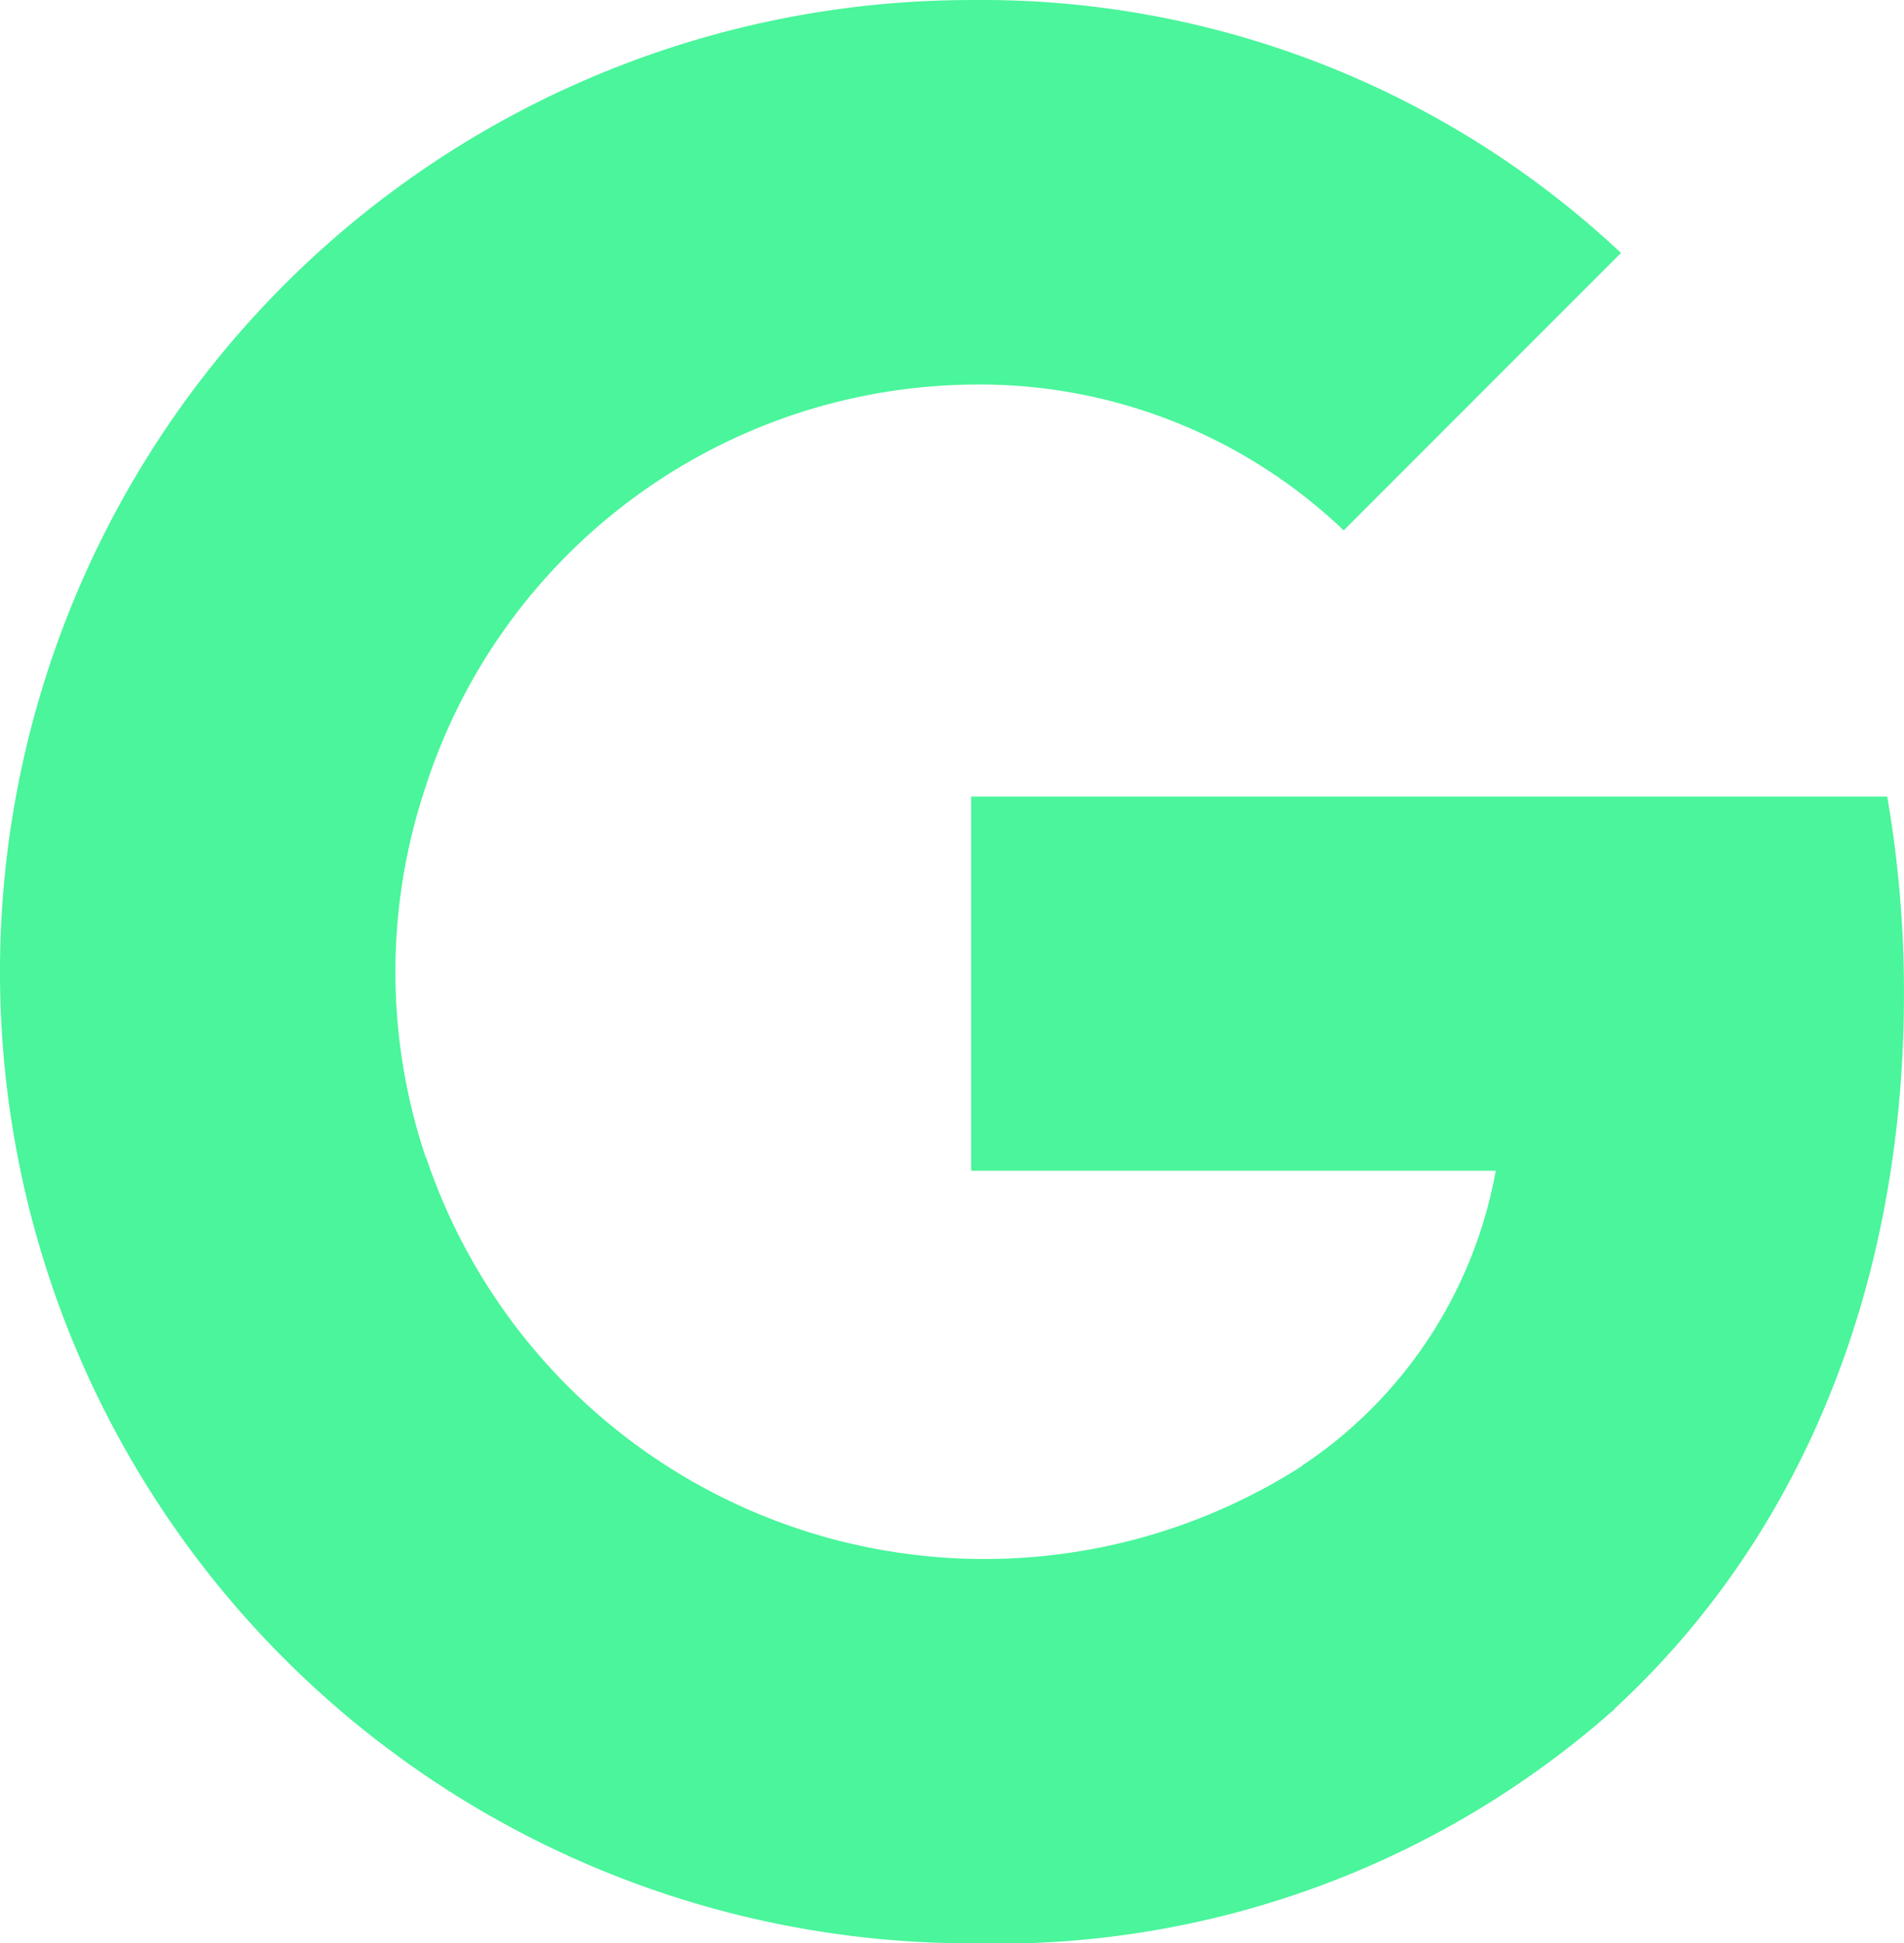 <svg xmlns="http://www.w3.org/2000/svg" width="44.422" height="45.318" viewBox="0 0 44.422 45.318">
  <g id="Google__G__Logo" transform="translate(0.05 0.018)">
    <path id="Path_401" data-name="Path 401" d="M293.863,227.7a26.645,26.645,0,0,0-.391-4.6H272.1v8.725h12.239a10.488,10.488,0,0,1-4.529,6.885v5.661h7.3C291.4,240.426,293.863,234.6,293.863,227.7Z" transform="translate(-249.492 -204.542)" fill="#4af59b"/>
    <path id="Path_402" data-name="Path 402" d="M49.148,342.617a21.69,21.69,0,0,0,15.02-5.47l-7.3-5.661A13.743,13.743,0,0,1,36.435,324.3H28.9v5.836A22.661,22.661,0,0,0,49.148,342.617Z" transform="translate(-26.54 -297.317)" fill="#4af59b"/>
    <path id="Path_403" data-name="Path 403" d="M9.887,164.512a13.572,13.572,0,0,1,0-8.675V150H2.36a22.678,22.678,0,0,0,0,20.348Z" transform="translate(0 -137.528)" fill="#4af59b"/>
    <path id="Path_404" data-name="Path 404" d="M49.148,8.95a12.313,12.313,0,0,1,8.692,3.4l6.469-6.469A21.777,21.777,0,0,0,49.148-.017,22.654,22.654,0,0,0,28.9,12.472l7.526,5.836A13.553,13.553,0,0,1,49.148,8.95Z" transform="translate(-26.54 0)" fill="#4af59b"/>
  </g>
</svg>
